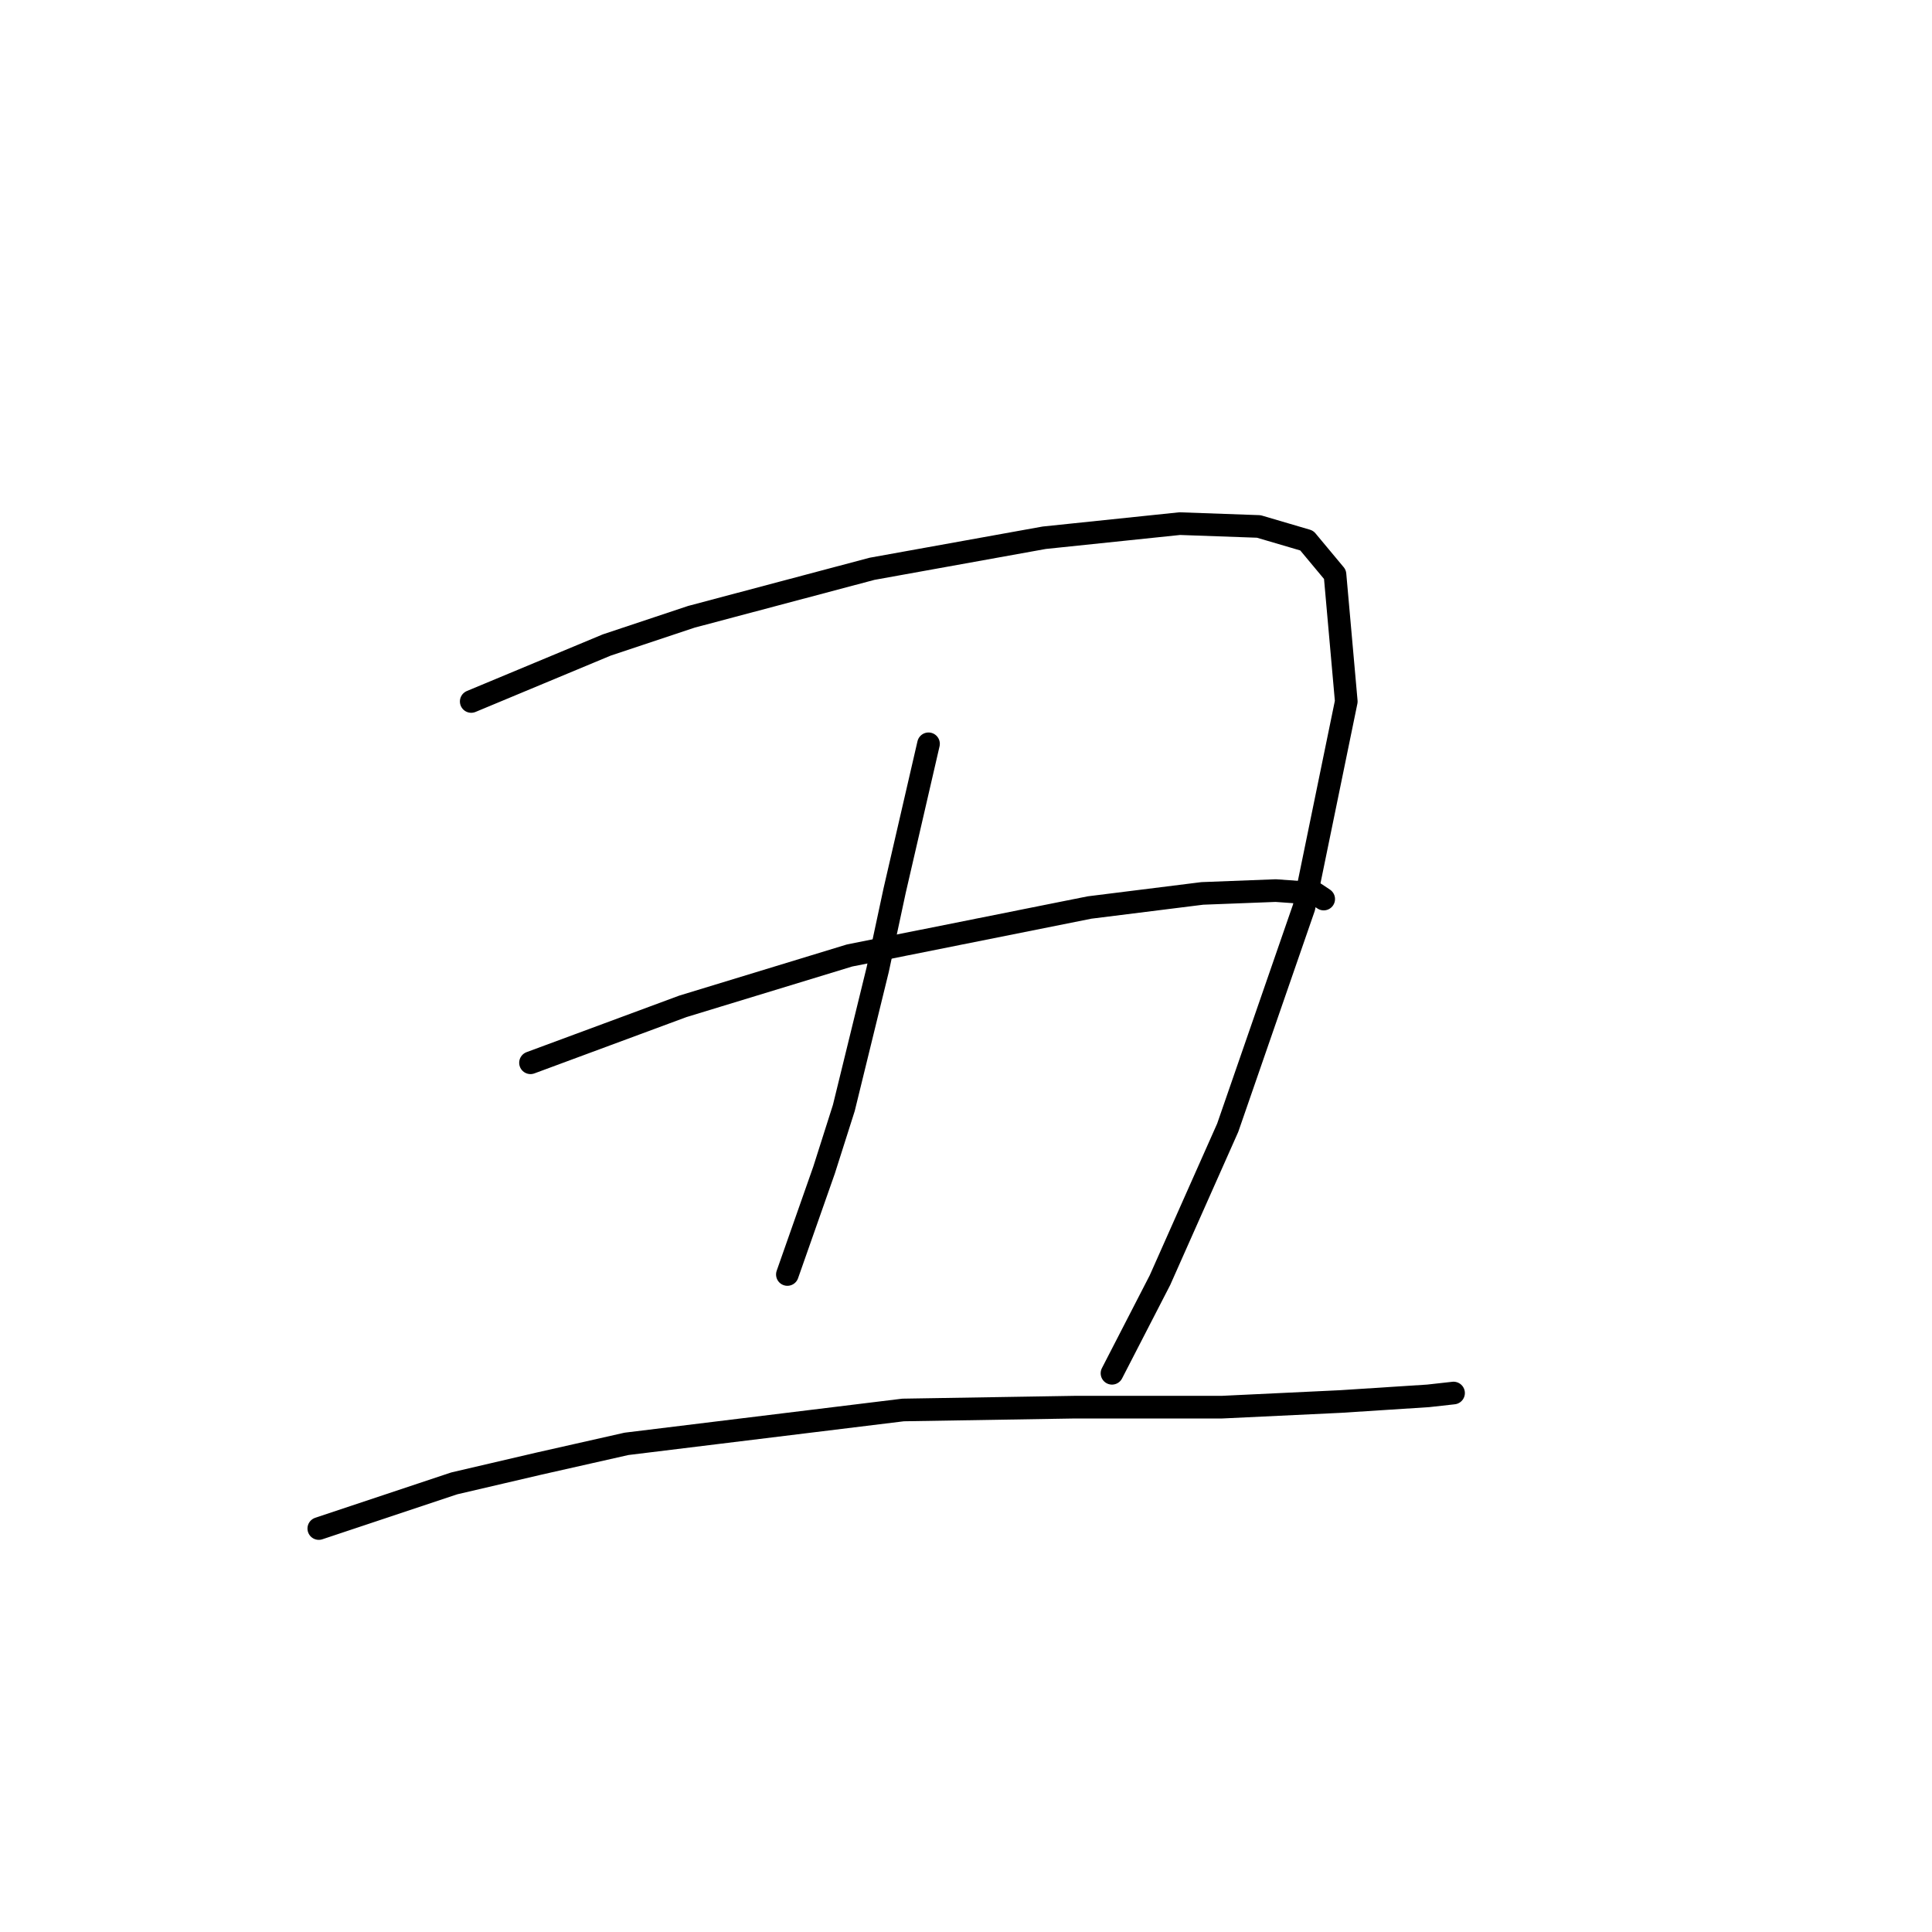 <?xml version="1.0" standalone="no"?>
    <svg width="256" height="256" xmlns="http://www.w3.org/2000/svg" version="1.1">
    <polyline stroke="black" stroke-width="3" stroke-linecap="round" fill="transparent" stroke-linejoin="round" points="62.44 92.948 71.417 89.207 80.393 85.467 91.614 81.727 115.552 75.368 138.368 71.254 156.322 69.384 166.794 69.758 173.153 71.628 176.893 76.116 178.389 92.948 172.779 120.252 162.68 149.426 153.703 169.624 147.345 181.967 147.345 181.967 " />
        <polyline stroke="black" stroke-width="3" stroke-linecap="round" fill="transparent" stroke-linejoin="round" points="123.033 98.558 120.789 108.283 118.544 118.008 116.3 128.48 111.812 146.808 109.194 155.037 104.331 168.876 104.331 168.876 " />
        <polyline stroke="black" stroke-width="3" stroke-linecap="round" fill="transparent" stroke-linejoin="round" points="70.294 140.823 80.393 137.083 90.492 133.343 112.56 126.61 144.353 120.252 159.314 118.382 169.039 118.008 174.275 118.382 175.397 119.13 175.397 119.13 " />
        <polyline stroke="black" stroke-width="3" stroke-linecap="round" fill="transparent" stroke-linejoin="round" points="42.242 202.539 51.219 199.546 60.196 196.554 71.417 193.936 83.012 191.318 119.667 186.829 142.482 186.455 161.932 186.455 177.641 185.707 189.236 184.959 192.603 184.585 192.603 184.585 " />
        </svg>